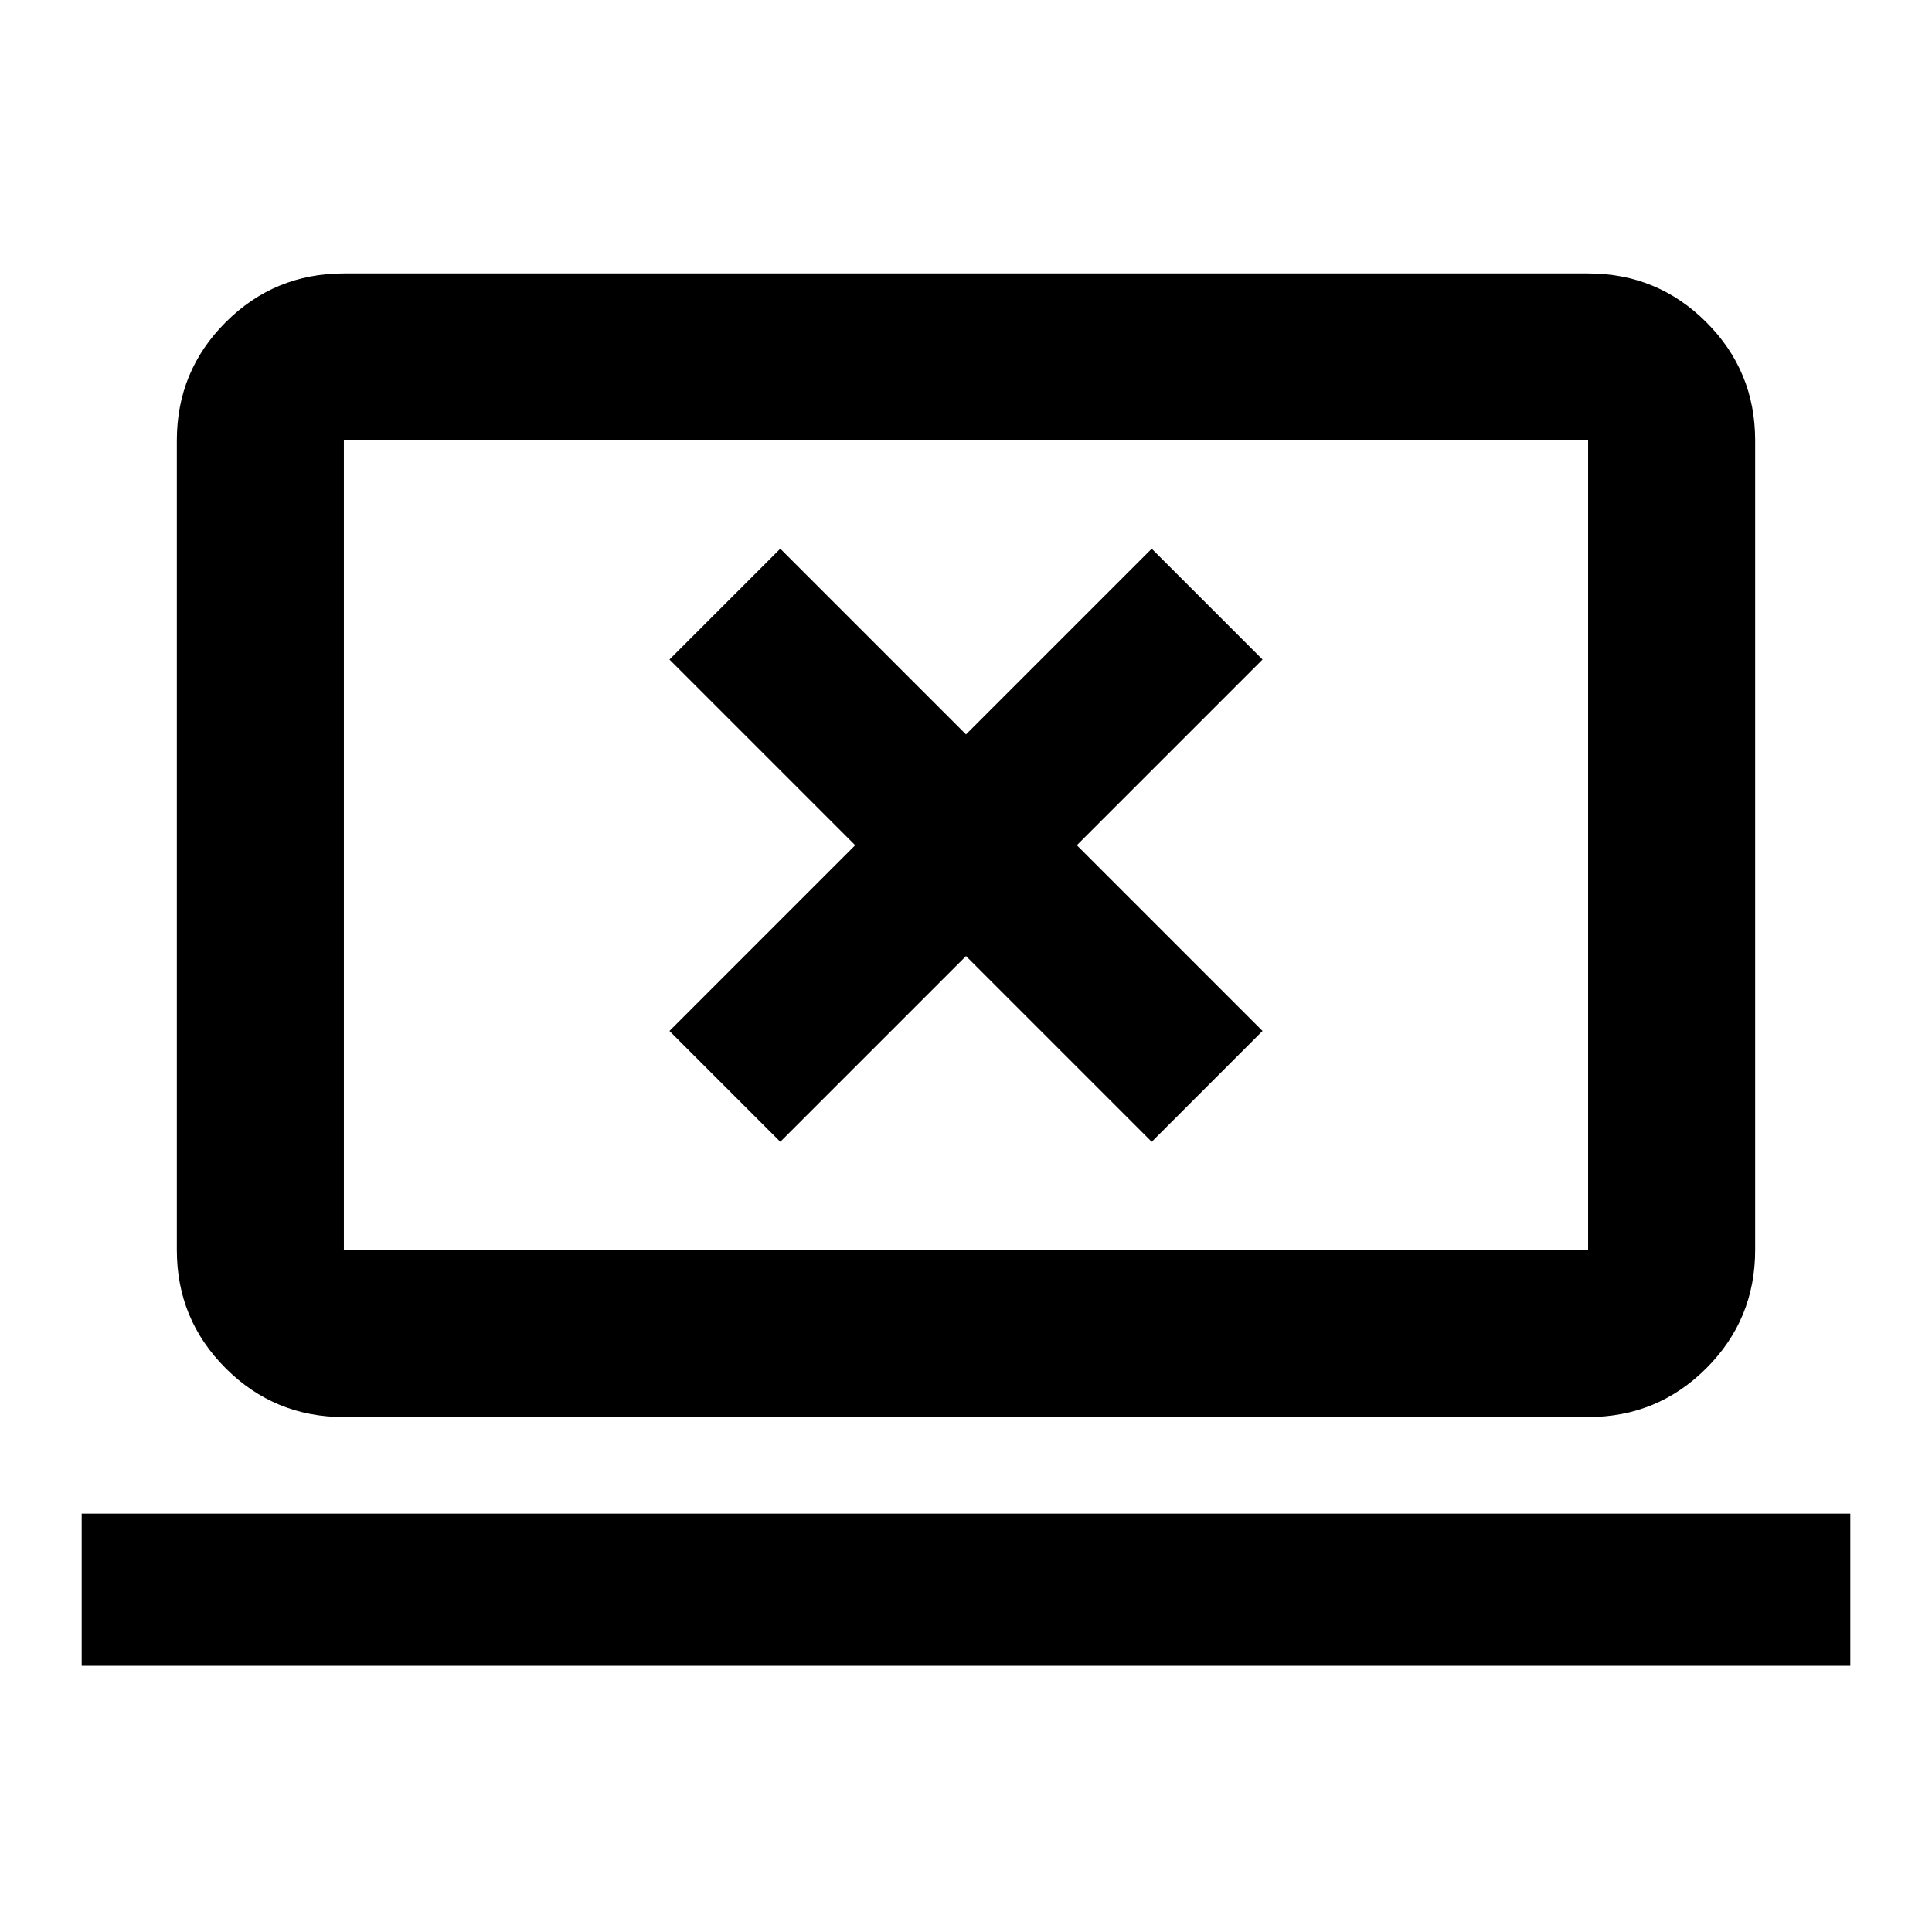 <svg xmlns="http://www.w3.org/2000/svg" height="20" viewBox="0 -960 960 960" width="20"><path d="M40.59-132.28v-75.59h878.82v75.59H40.59Zm130.28-123.59q-34.48 0-58.74-24.26-24.26-24.26-24.26-58.74v-402.26q0-34.48 24.26-58.74 24.26-24.26 58.74-24.26h618.26q34.48 0 58.74 24.26 24.26 24.26 24.26 58.74v402.26q0 34.48-24.26 58.74-24.26 24.26-58.74 24.26H170.87Zm0-83h618.26v-402.26H170.87v402.26Zm0 0v-402.26 402.26Zm216.85-53.78L480-484.93l92.28 92.28 55.07-55.07L535.07-540l92.28-92.28-55.07-55.07L480-595.07l-92.28-92.28-55.07 55.07L424.93-540l-92.28 92.28 55.07 55.07Z"/></svg>
